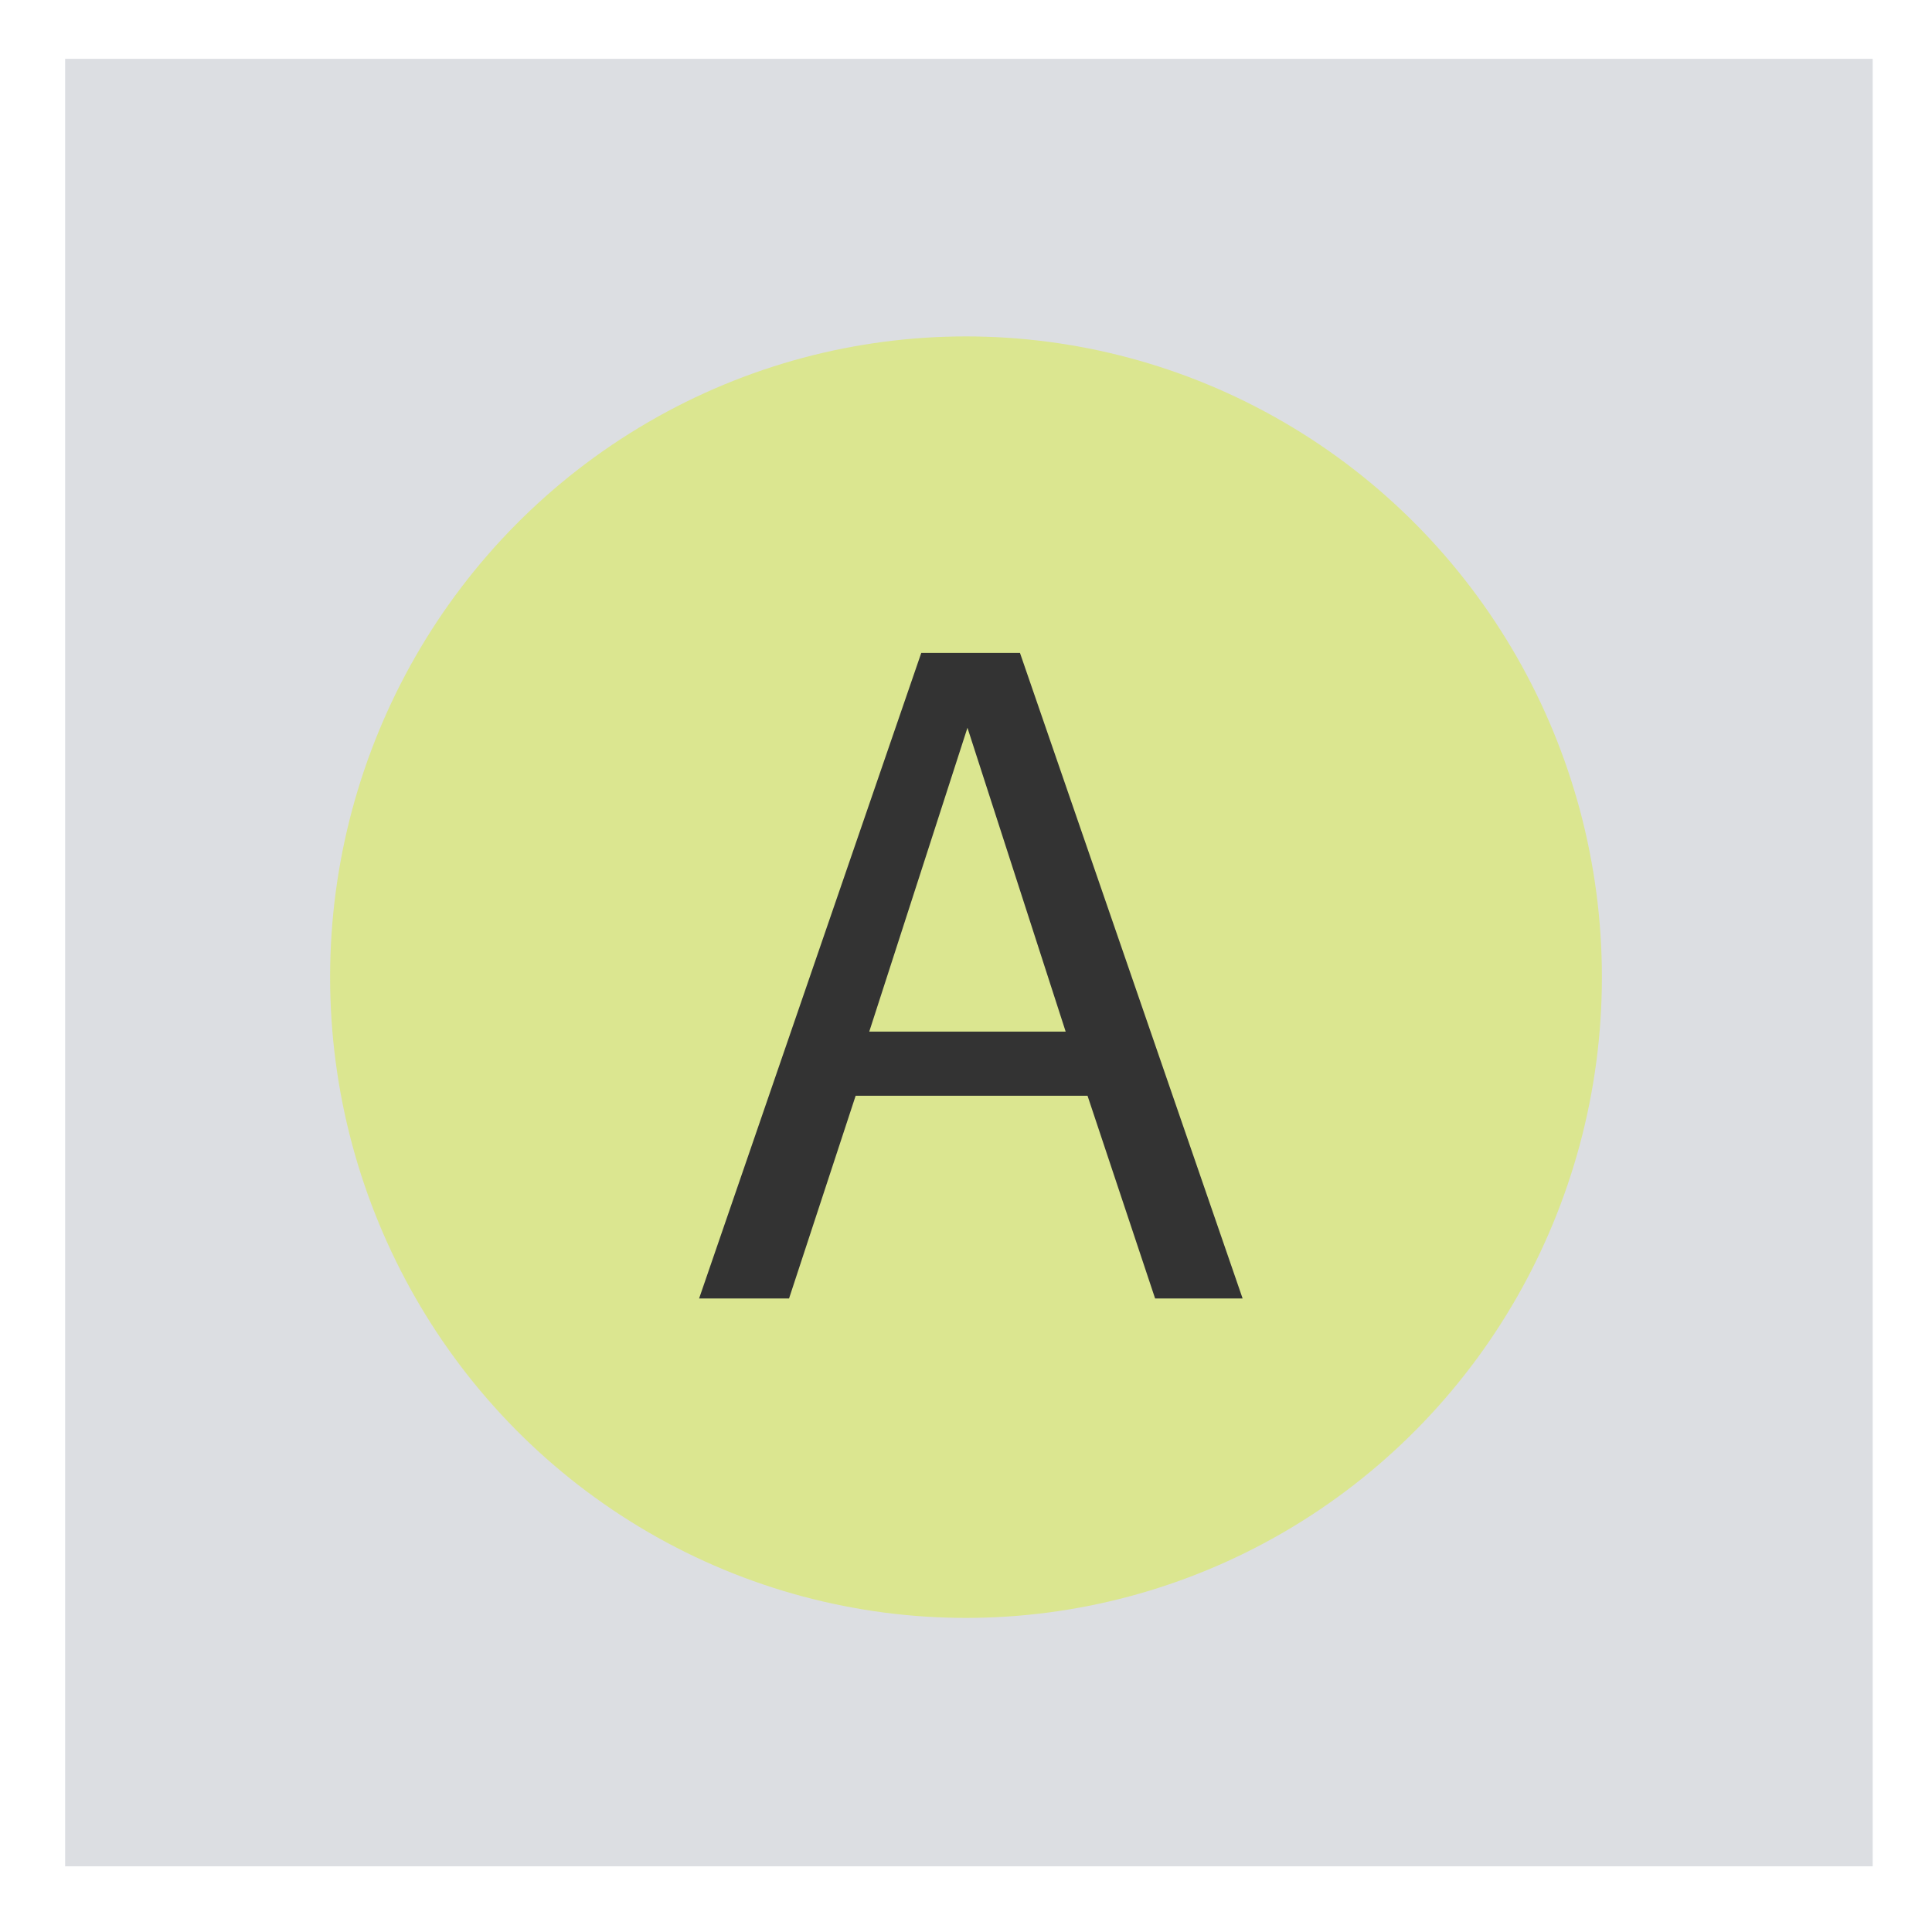 <?xml version="1.0" encoding="utf-8"?>
<!-- Generator: Adobe Illustrator 19.1.0, SVG Export Plug-In . SVG Version: 6.00 Build 0)  -->
<svg version="1.1" id="Layer_1" xmlns="http://www.w3.org/2000/svg" xmlns:xlink="http://www.w3.org/1999/xlink" x="0px" y="0px"
	 viewBox="0 0 397.4 396" style="enable-background:new 0 0 397.4 396;" xml:space="preserve">
<style type="text/css">
	.st0{fill:#DCDEE2;}
	.st1{fill:#DBE690;}
	.st2{fill:#333333;}
</style>
<rect x="13.4" y="12.1" class="st0" width="371.8" height="371.8"/>
<ellipse class="st1" cx="198.7" cy="201" rx="130.8" ry="131.8"/>
<g>
	<polygon class="st2" points="143.8,267.1 162.3,267.1 176,225.4 223.7,225.4 237.6,267.1 255.6,267.1 209.8,134.3 189.5,134.3 	"/>
	<polygon class="st1" points="219.2,212.2 178.8,212.2 199,149.7 	"/>
</g>
</svg>
